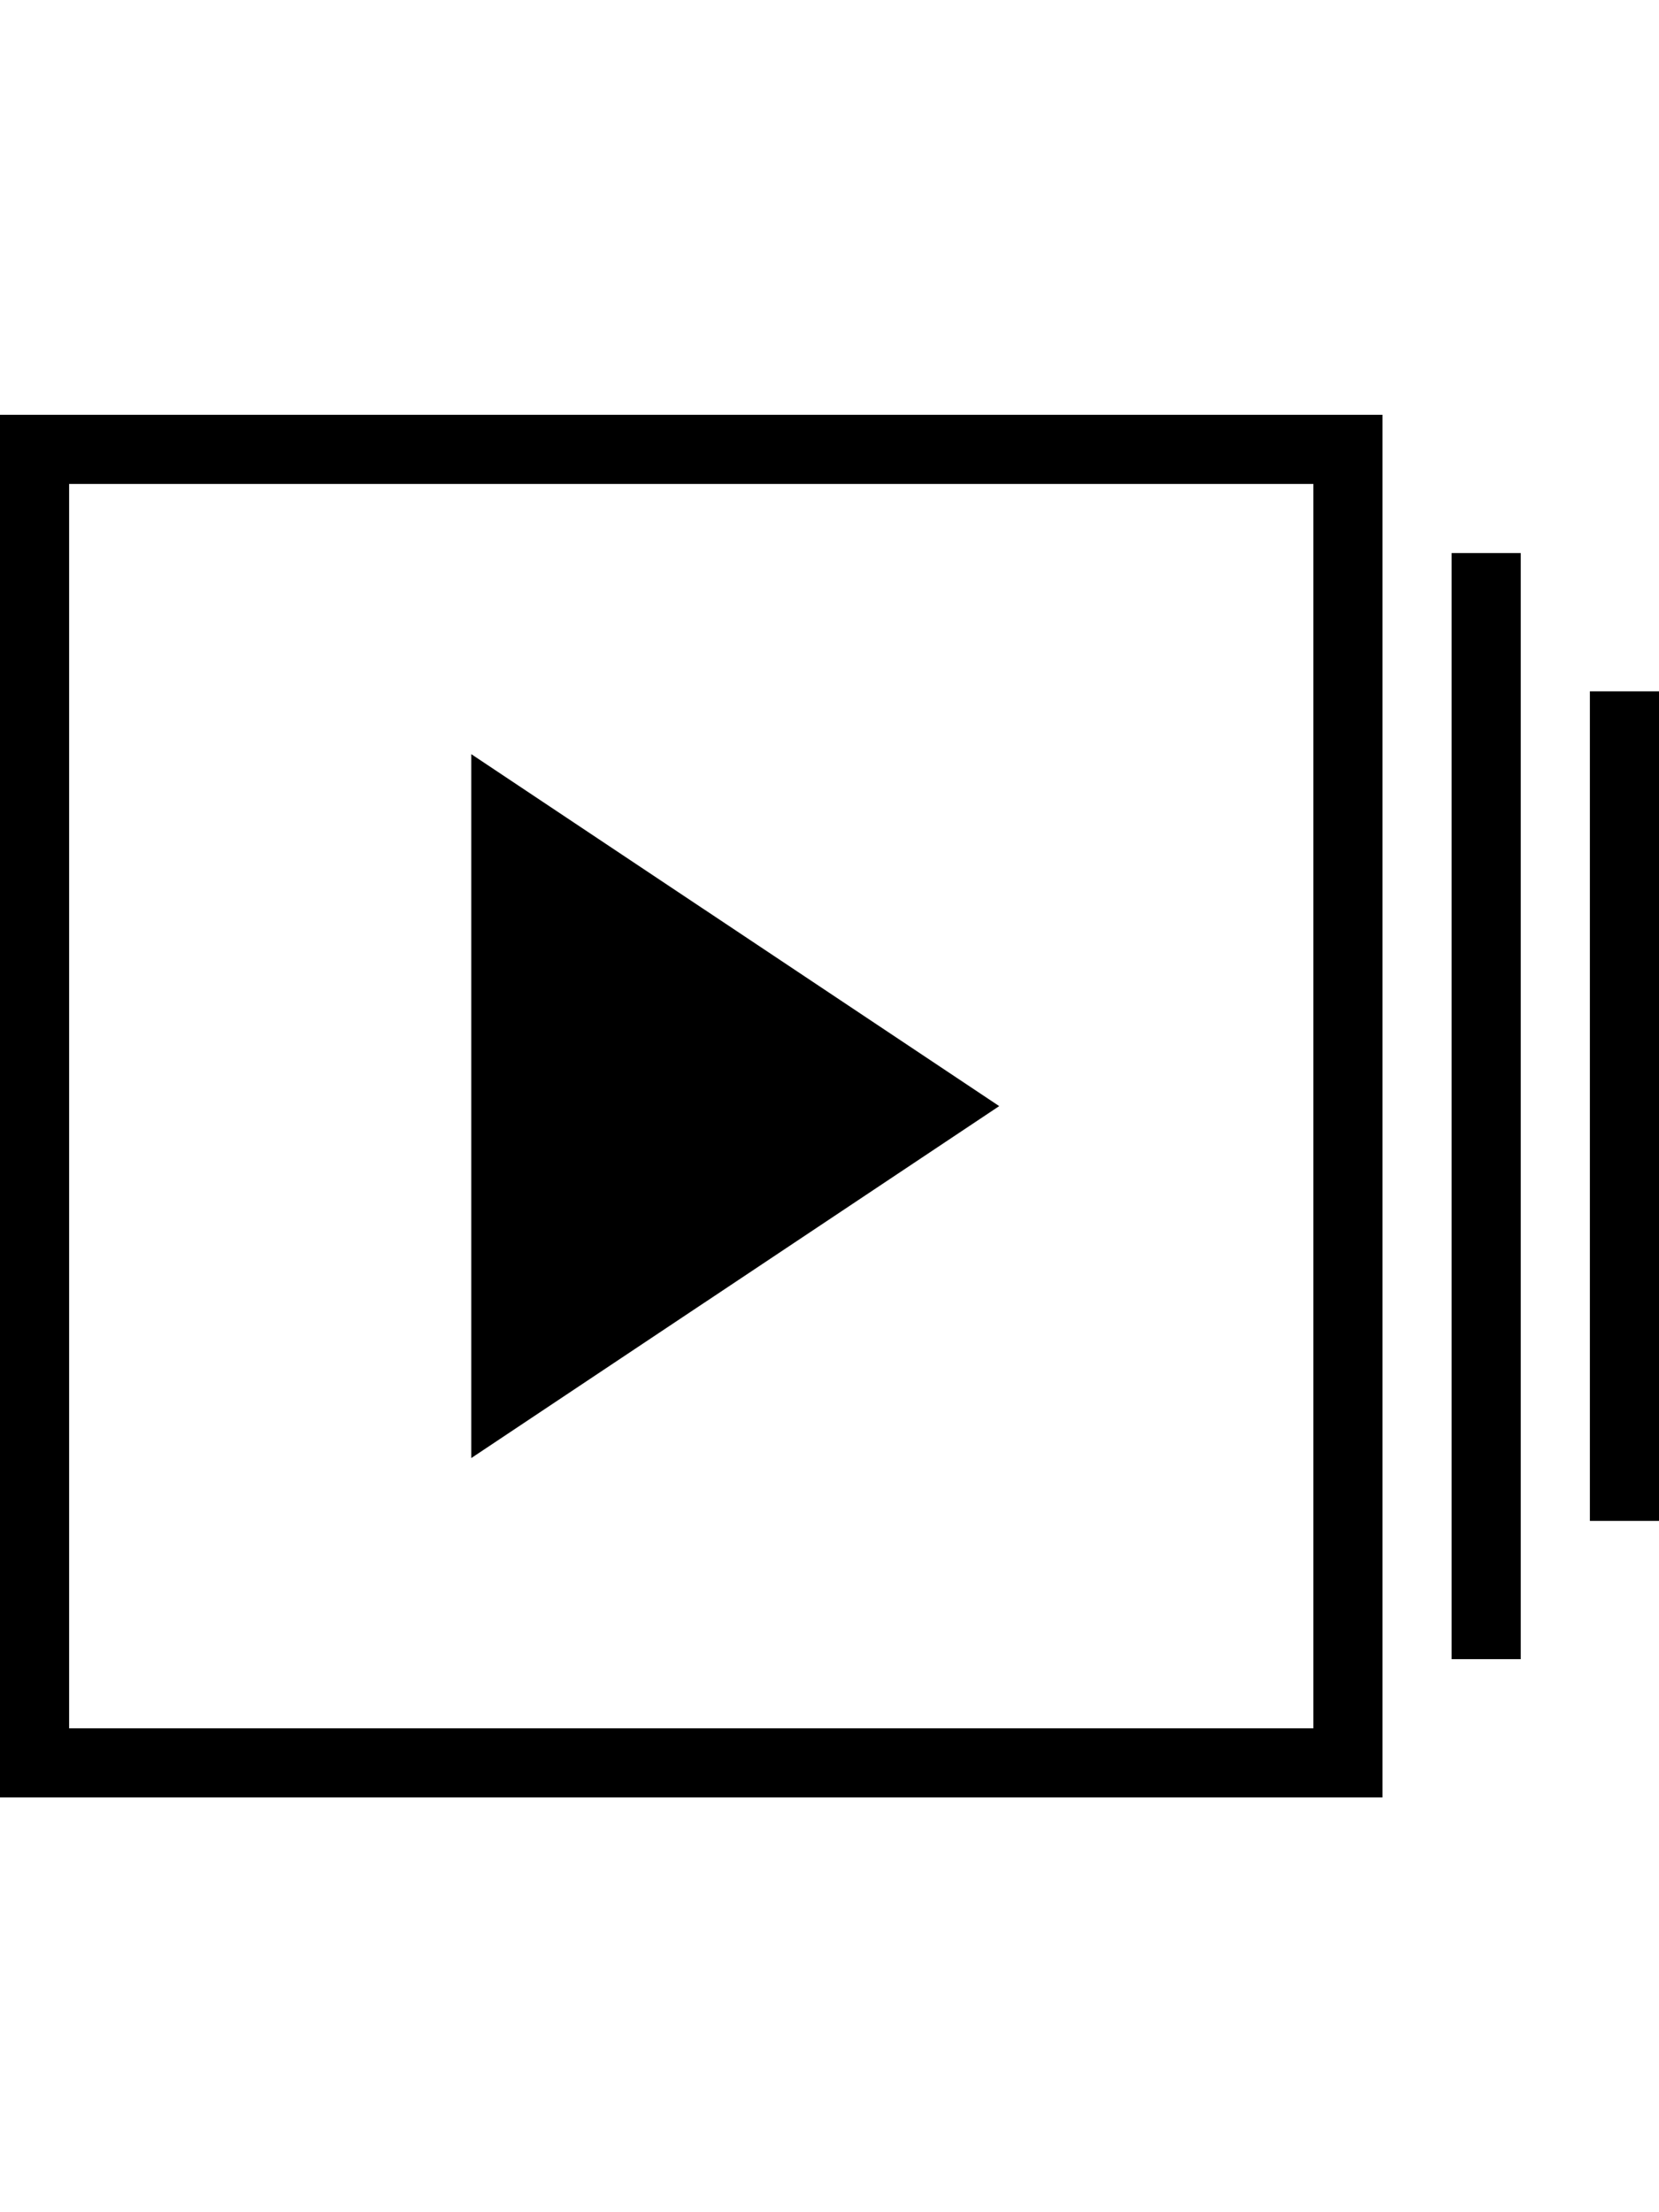 <?xml version="1.0" encoding="utf-8"?>
<!-- Generator: Adobe Illustrator 23.0.2, SVG Export Plug-In . SVG Version: 6.00 Build 0)  -->
<svg version="1.1" id="Layer_1" xmlns="http://www.w3.org/2000/svg" xmlns:xlink="http://www.w3.org/1999/xlink" x="0px" y="0px"
	 viewBox="0 0 24 32" enable-background="new 0 0 24 32" xml:space="preserve">
<path fill-rule="evenodd" clip-rule="evenodd" d="M6.818,21.091V10.909L14.455,16L6.818,21.091z M19,7H1v18h18V7z M20,6v20H0V6H20z
	 M22,24h-1V8h1V24z M24,22h-1V10h1V22z"/>
</svg>
